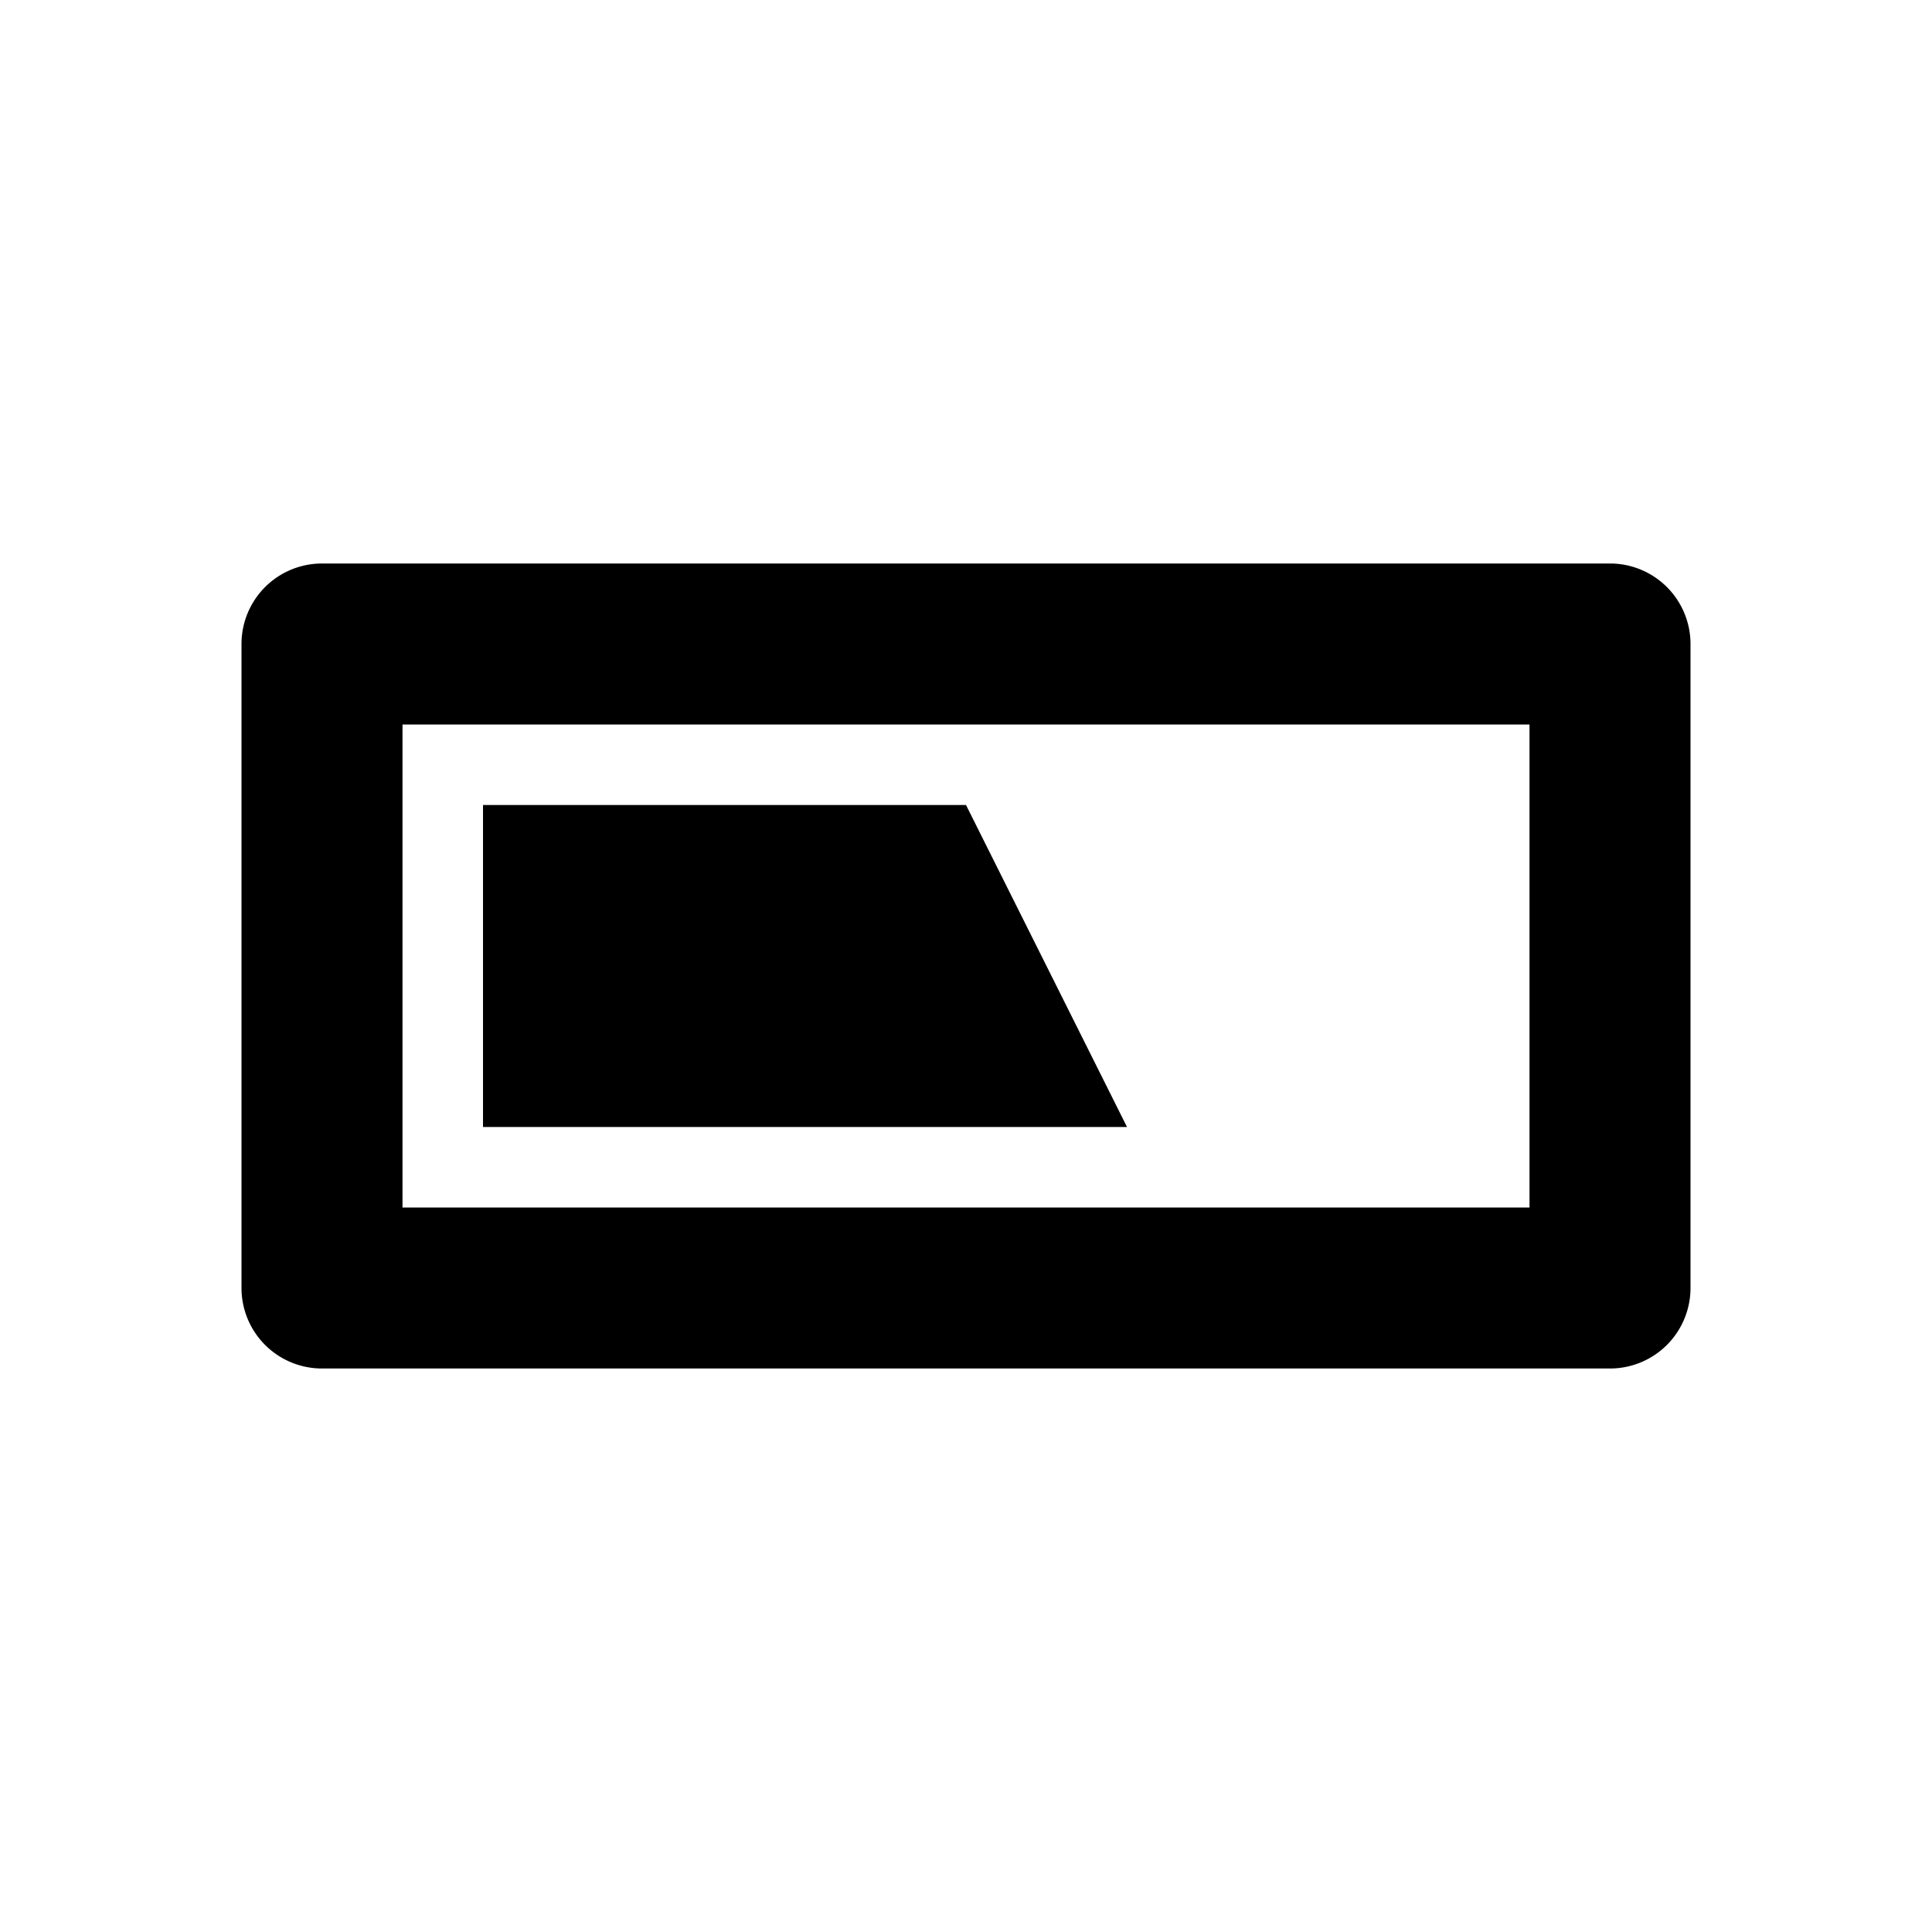 <svg width="24" height="24" xmlns="http://www.w3.org/2000/svg" fill="#000000">

 <g>
  <title>Layer 1</title>
  <path id="svg_1" d="m4,17l16,0a1,1 0 0 0 1,-1l0,-8a1,1 0 0 0 -1,-1l-16,0a1,1 0 0 0 -1,1l0,8a1,1 0 0 0 1,1zm1,-8l14,0l0,6l-14,0l0,-6zm7,1l2,4l-8,0l0,-4l6,0z"/>
 </g>
</svg>